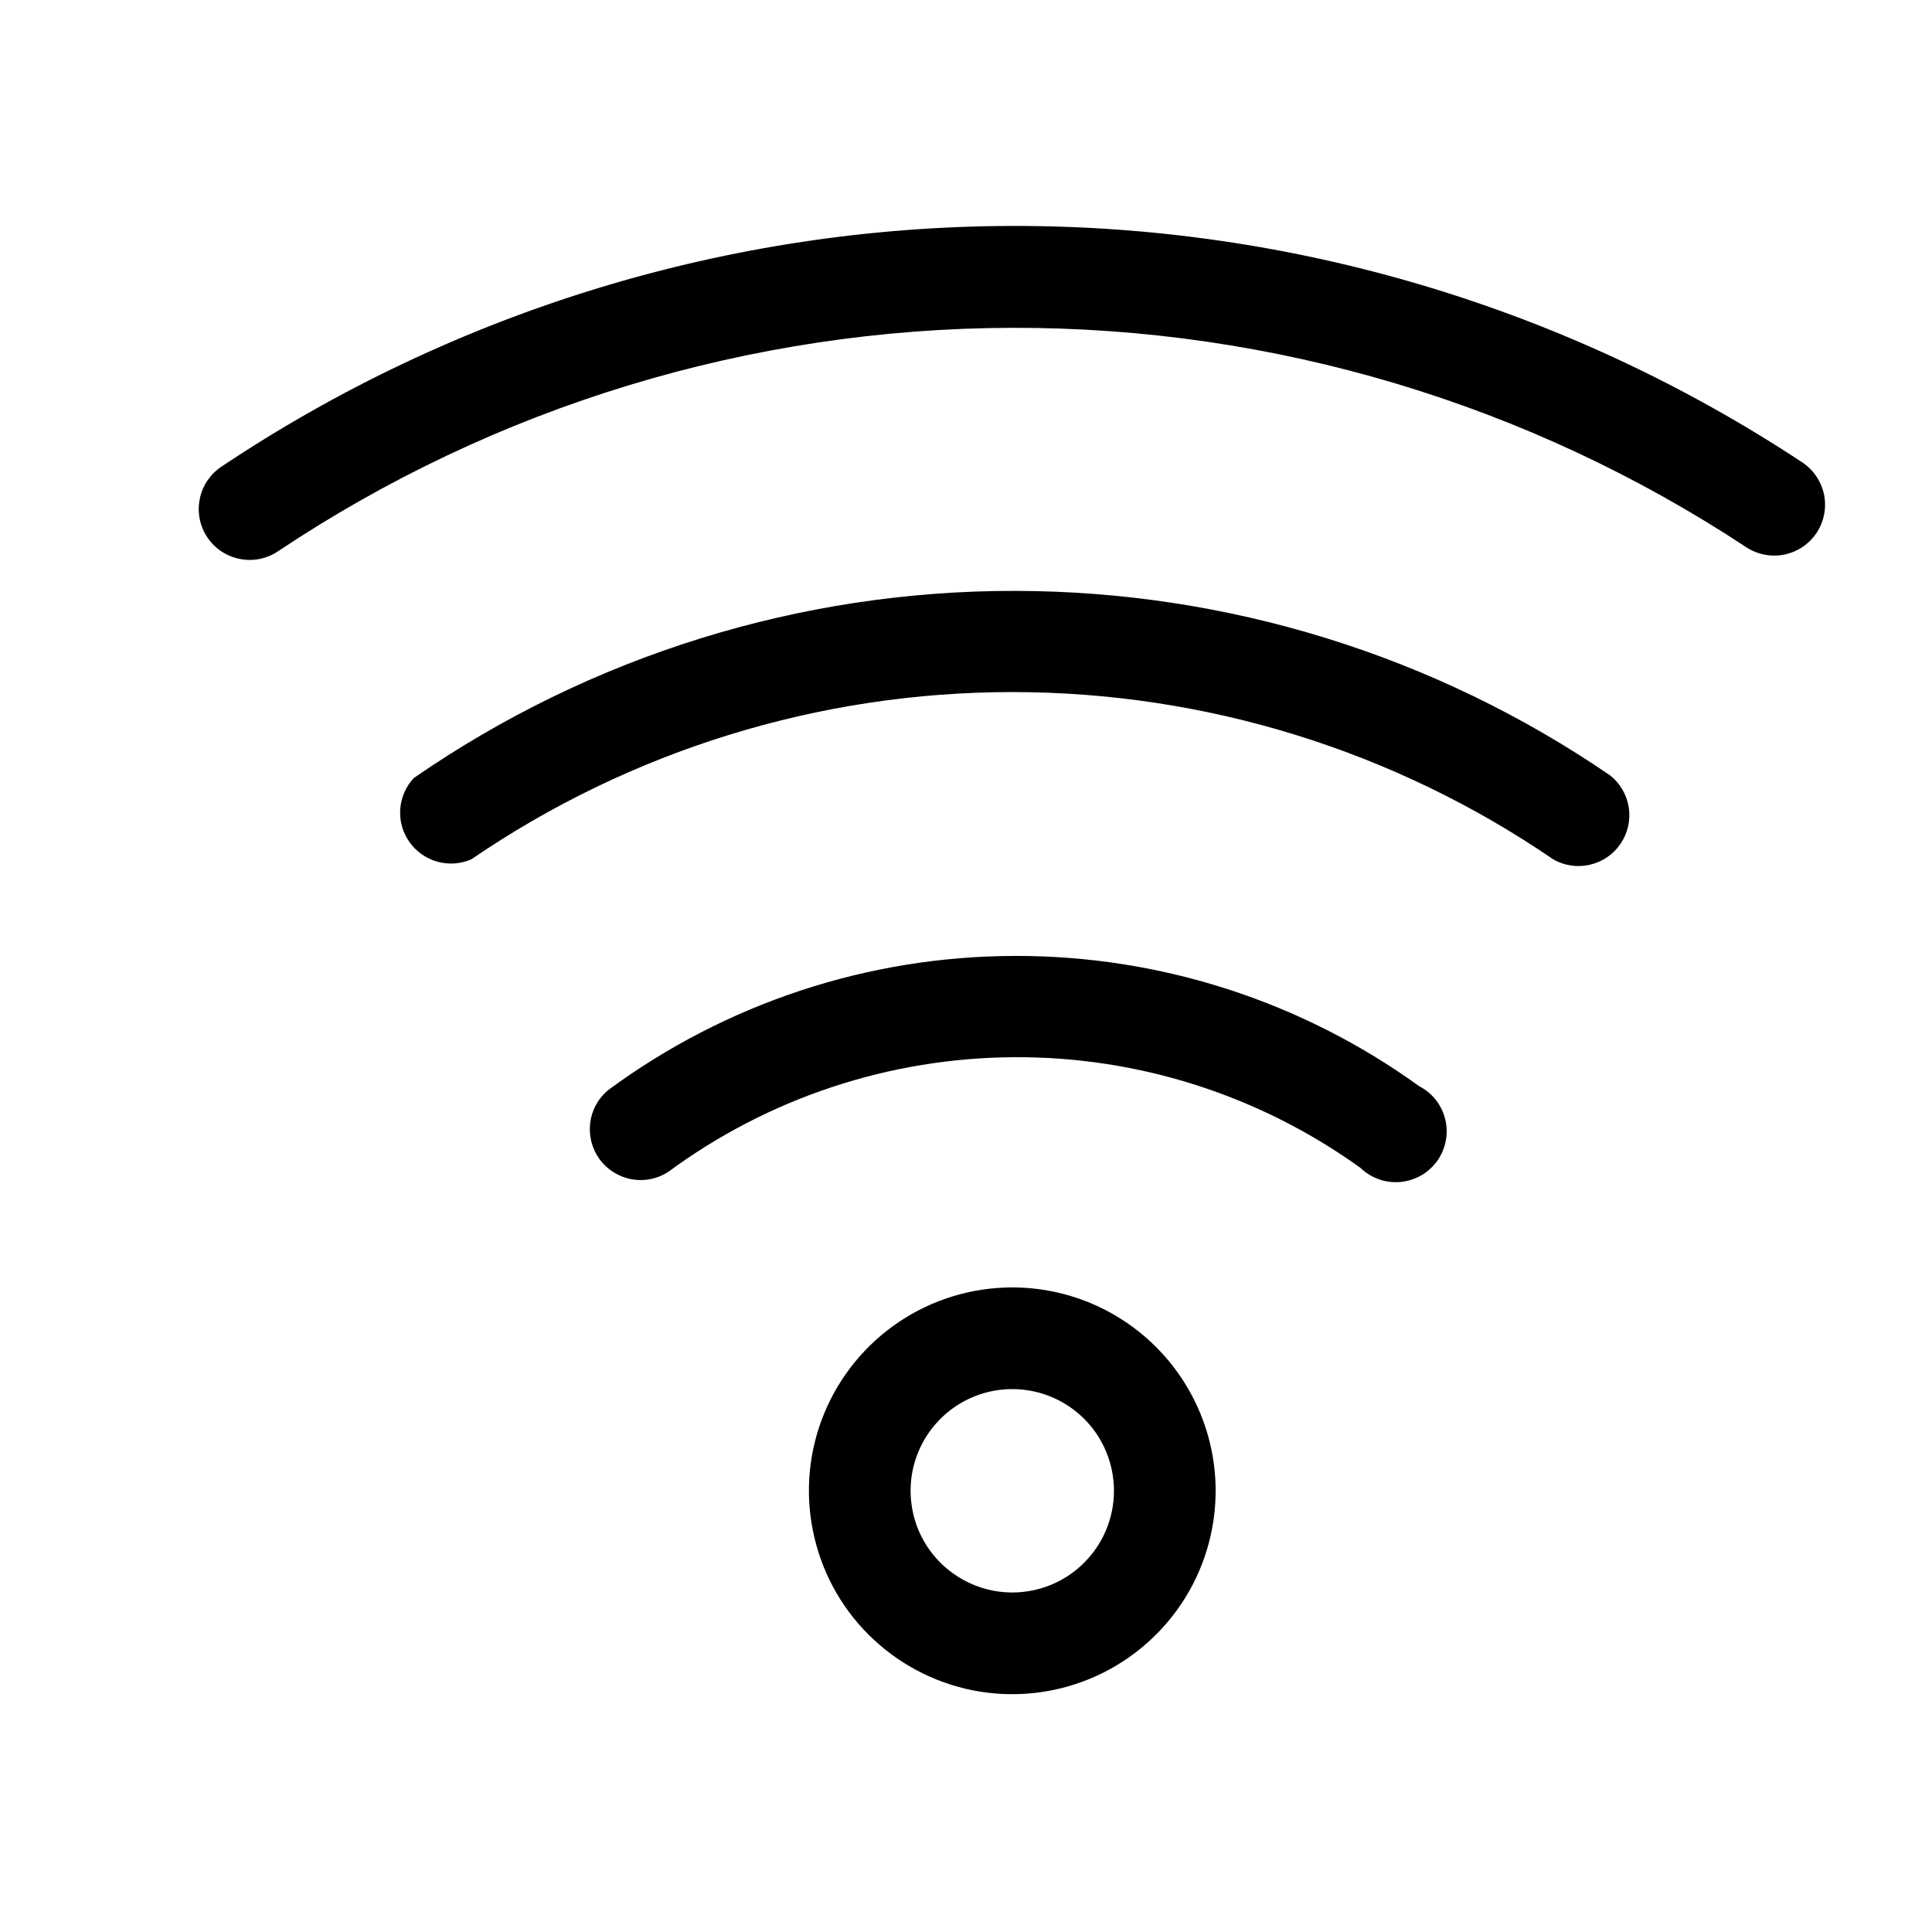 <svg width="19" height="19" viewBox="0 0 19 19" fill="none" xmlns="http://www.w3.org/2000/svg">
<g clip-path="url(#clip0_30_4236)">
<path d="M17.73 4.551C15.421 3.025 12.714 2.215 9.946 2.222C7.179 2.229 4.476 3.053 2.175 4.591C2.12 4.628 2.074 4.675 2.037 4.73C2.001 4.785 1.976 4.846 1.964 4.911C1.938 5.041 1.966 5.176 2.04 5.286C2.114 5.396 2.229 5.472 2.36 5.497C2.49 5.523 2.625 5.495 2.735 5.421C4.872 3.994 7.383 3.23 9.952 3.224C12.522 3.217 15.036 3.97 17.18 5.386C17.291 5.456 17.425 5.48 17.553 5.453C17.681 5.425 17.793 5.349 17.866 5.239C17.938 5.129 17.964 4.996 17.939 4.867C17.913 4.739 17.838 4.625 17.73 4.551Z" fill="black"/>
<path d="M9.98 5.811C7.869 5.808 5.807 6.45 4.07 7.651C3.991 7.735 3.944 7.844 3.936 7.958C3.928 8.073 3.96 8.187 4.027 8.281C4.093 8.375 4.19 8.443 4.301 8.474C4.412 8.505 4.53 8.497 4.635 8.451C6.202 7.379 8.057 6.806 9.955 6.806C11.854 6.806 13.708 7.379 15.275 8.451C15.384 8.514 15.513 8.533 15.636 8.504C15.759 8.476 15.867 8.402 15.937 8.298C16.008 8.194 16.037 8.067 16.018 7.942C15.999 7.817 15.934 7.705 15.835 7.626C14.111 6.445 12.07 5.813 9.98 5.811Z" fill="black"/>
<path d="M9.98 9.401C8.54 9.403 7.139 9.866 5.98 10.721C5.882 10.803 5.819 10.918 5.804 11.044C5.789 11.171 5.822 11.298 5.897 11.401C5.972 11.503 6.084 11.573 6.209 11.597C6.334 11.62 6.463 11.595 6.57 11.526C7.555 10.799 8.745 10.404 9.969 10.397C11.193 10.389 12.387 10.771 13.38 11.486C13.432 11.536 13.494 11.574 13.562 11.598C13.629 11.622 13.701 11.63 13.773 11.624C13.845 11.617 13.914 11.595 13.976 11.56C14.038 11.524 14.092 11.475 14.134 11.417C14.176 11.358 14.204 11.291 14.218 11.221C14.232 11.15 14.23 11.078 14.213 11.008C14.196 10.938 14.164 10.873 14.12 10.816C14.075 10.76 14.019 10.714 13.955 10.681C12.799 9.846 11.407 9.397 9.98 9.401Z" fill="black"/>
<path d="M9.955 12.661C9.56 12.661 9.173 12.778 8.844 12.998C8.515 13.218 8.259 13.53 8.107 13.896C7.956 14.261 7.916 14.663 7.994 15.051C8.071 15.439 8.261 15.796 8.541 16.075C8.821 16.355 9.177 16.545 9.565 16.623C9.953 16.7 10.355 16.66 10.72 16.509C11.086 16.357 11.398 16.101 11.618 15.772C11.838 15.443 11.955 15.057 11.955 14.661C11.955 14.131 11.744 13.622 11.369 13.247C10.994 12.872 10.486 12.661 9.955 12.661ZM9.955 15.661C9.757 15.661 9.564 15.602 9.4 15.492C9.235 15.383 9.107 15.226 9.031 15.044C8.956 14.861 8.936 14.66 8.974 14.466C9.013 14.272 9.108 14.094 9.248 13.954C9.388 13.814 9.566 13.719 9.76 13.68C9.954 13.642 10.155 13.661 10.338 13.737C10.521 13.813 10.677 13.941 10.787 14.105C10.896 14.27 10.955 14.463 10.955 14.661C10.955 14.926 10.85 15.181 10.662 15.368C10.475 15.556 10.22 15.661 9.955 15.661Z" fill="black"/>
</g>
<defs>
<clipPath id="clip0_30_4236">
<rect width="18" height="18" fill="white" transform="translate(0.955 0.451)"/>
</clipPath>
</defs>
</svg>
